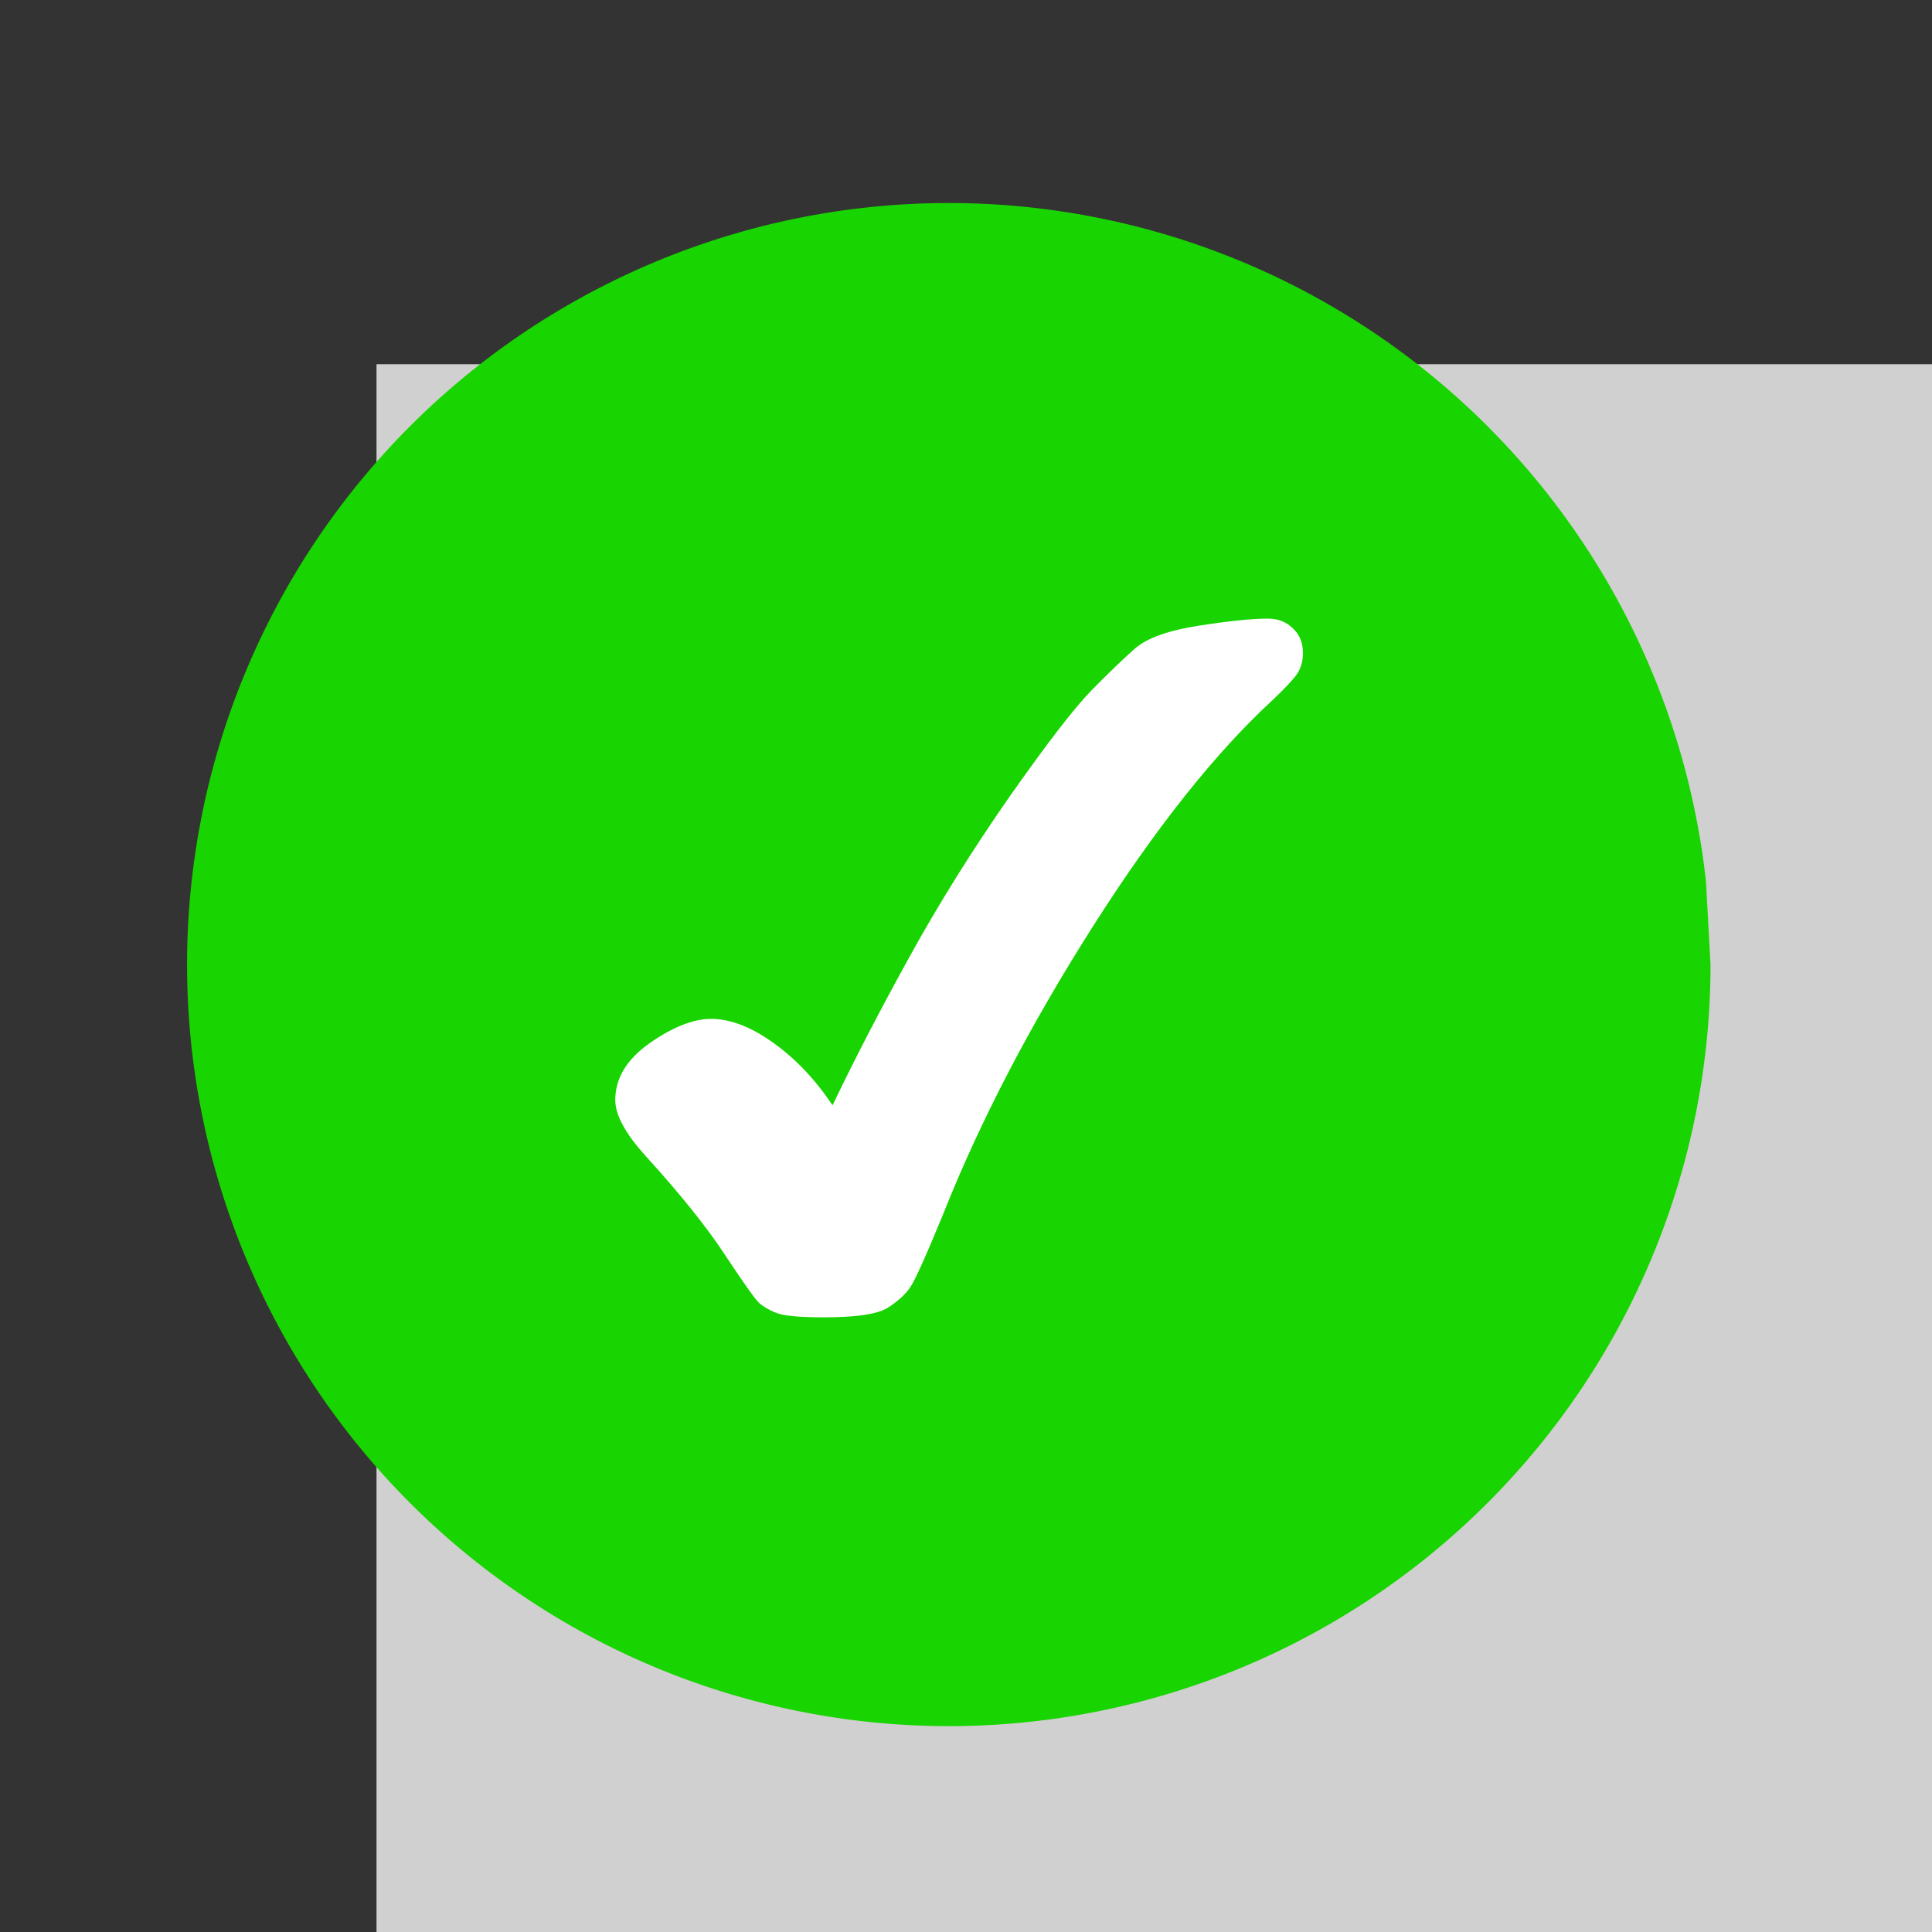 <?xml version="1.0" encoding="UTF-8" standalone="no"?>
<!-- Created with Inkscape (http://www.inkscape.org/) -->

<svg
   xmlns:dc="http://purl.org/dc/elements/1.1/"
   xmlns:cc="http://creativecommons.org/ns#"
   xmlns:rdf="http://www.w3.org/1999/02/22-rdf-syntax-ns#"
   xmlns:svg="http://www.w3.org/2000/svg"
   xmlns="http://www.w3.org/2000/svg"
   xmlns:sodipodi="http://sodipodi.sourceforge.net/DTD/sodipodi-0.dtd"
   xmlns:inkscape="http://www.inkscape.org/namespaces/inkscape"
   width="400"
   height="400"
   viewBox="0 0 400 400"
   id="svg2"
   version="1.1"
   inkscape:version="0.91 r13725"
   sodipodi:docname="checkmark_green.svg">
  <rect x="0" y="0" width="400" height="400" fill="#333333" stroke="none"/>
  <defs
     id="defs4" />
  <sodipodi:namedview
     id="base"
     pagecolor="#ffffff"
     bordercolor="#666666"
     borderopacity="1.0"
     inkscape:pageopacity="0.0"
     inkscape:pageshadow="2"
     inkscape:zoom="1.0074671"
     inkscape:cx="-57.8397"
     inkscape:cy="125.13609"
     inkscape:document-units="px"
     inkscape:current-layer="layer1"
     showgrid="false"
     units="px"
     inkscape:snap-global="false"
     inkscape:window-width="1440"
     inkscape:window-height="816"
     inkscape:window-x="0"
     inkscape:window-y="1"
     inkscape:window-maximized="1" />
  <g
     inkscape:label="Ebene 1"
     inkscape:groupmode="layer"
     id="layer1"
     transform="translate(0,-652.362)">
    <flowRoot
       xml:space="preserve"
       id="flowRoot4170"
       style="font-style:normal;font-weight:normal;font-size:40px;line-height:125%;font-family:Sans;letter-spacing:0px;word-spacing:0px;fill:#d0d0d0;fill-opacity:1;stroke:none;stroke-width:1px;stroke-linecap:butt;stroke-linejoin:miter;stroke-opacity:1"
       transform="matrix(4.704,0,0,4.704,881.043,200.223)"><flowRegion
         id="flowRegion4172"><rect
           style="fill:#d0d0d0;fill-opacity:1"
           id="rect4174"
           width="124.074"
           height="75.437"
           x="-170.725"
           y="112.149" /></flowRegion><flowPara
         id="flowPara4176"> ✘</flowPara></flowRoot>    <path
       style="opacity:1;fill:#18d400;fill-opacity:1;fill-rule:nonzero;stroke:none;stroke-width:9.603;stroke-linecap:butt;stroke-miterlimit:4;stroke-dasharray:none;stroke-dashoffset:0;stroke-opacity:1"
       id="path3360"
       transform="matrix(1.256,0,0,1.565,-17.371,534.417)"
       sodipodi:type="arc"
       sodipodi:cx="170.22888"
       sodipodi:cy="202.97124"
       sodipodi:rx="125.56242"
       sodipodi:ry="100.7477"
       sodipodi:start="0"
       sodipodi:end="6.1737532"
       sodipodi:open="true"
       d="M 295.791,202.971 A 125.562,100.748 0 0 1 173.664,303.681 A 125.562,100.748 0 0 1 44.854,208.481 A 125.562,100.748 0 0 1 159.935,102.563 A 125.562,100.748 0 0 1 295.04,191.968" />
    <g
       transform="matrix(4.673,0,0,4.673,918.791,212.997)"
       style="font-style:normal;font-weight:normal;font-size:40px;line-height:125%;font-family:Sans;letter-spacing:0px;word-spacing:0px;fill:#ffffff;fill-opacity:1;stroke:none;stroke-width:1px;stroke-linecap:butt;stroke-linejoin:miter;stroke-opacity:1"
       id="flowRoot3362">
      <path
         d="M -159.729,142.992 Q -158.303,140.004 -156.33,136.43 Q -154.357,132.856 -151.877,129.301 Q -149.377,125.746 -148.244,124.594 Q -147.092,123.422 -146.311,122.739 Q -145.51,122.055 -143.498,121.742 Q -141.486,121.43 -140.451,121.43 Q -139.768,121.43 -139.338,121.86 Q -138.889,122.27 -138.889,122.953 Q -138.889,123.481 -139.143,123.871 Q -139.396,124.242 -140.197,125.004 Q -144.045,128.539 -148.205,135.082 Q -152.365,141.625 -154.807,147.758 Q -155.959,150.571 -156.291,151.059 Q -156.623,151.547 -157.307,151.977 Q -157.99,152.387 -160.119,152.387 Q -161.799,152.387 -162.268,152.172 Q -162.736,151.977 -162.99,151.742 Q -163.244,151.508 -164.436,149.711 Q -165.666,147.817 -168.01,145.239 Q -169.357,143.754 -169.357,142.758 Q -169.357,141.313 -167.834,140.239 Q -166.291,139.164 -165.119,139.164 Q -163.83,139.164 -162.365,140.219 Q -160.9,141.254 -159.729,142.992 Z"
         style=""
         id="path4248" />
    </g>
  </g>
</svg>
